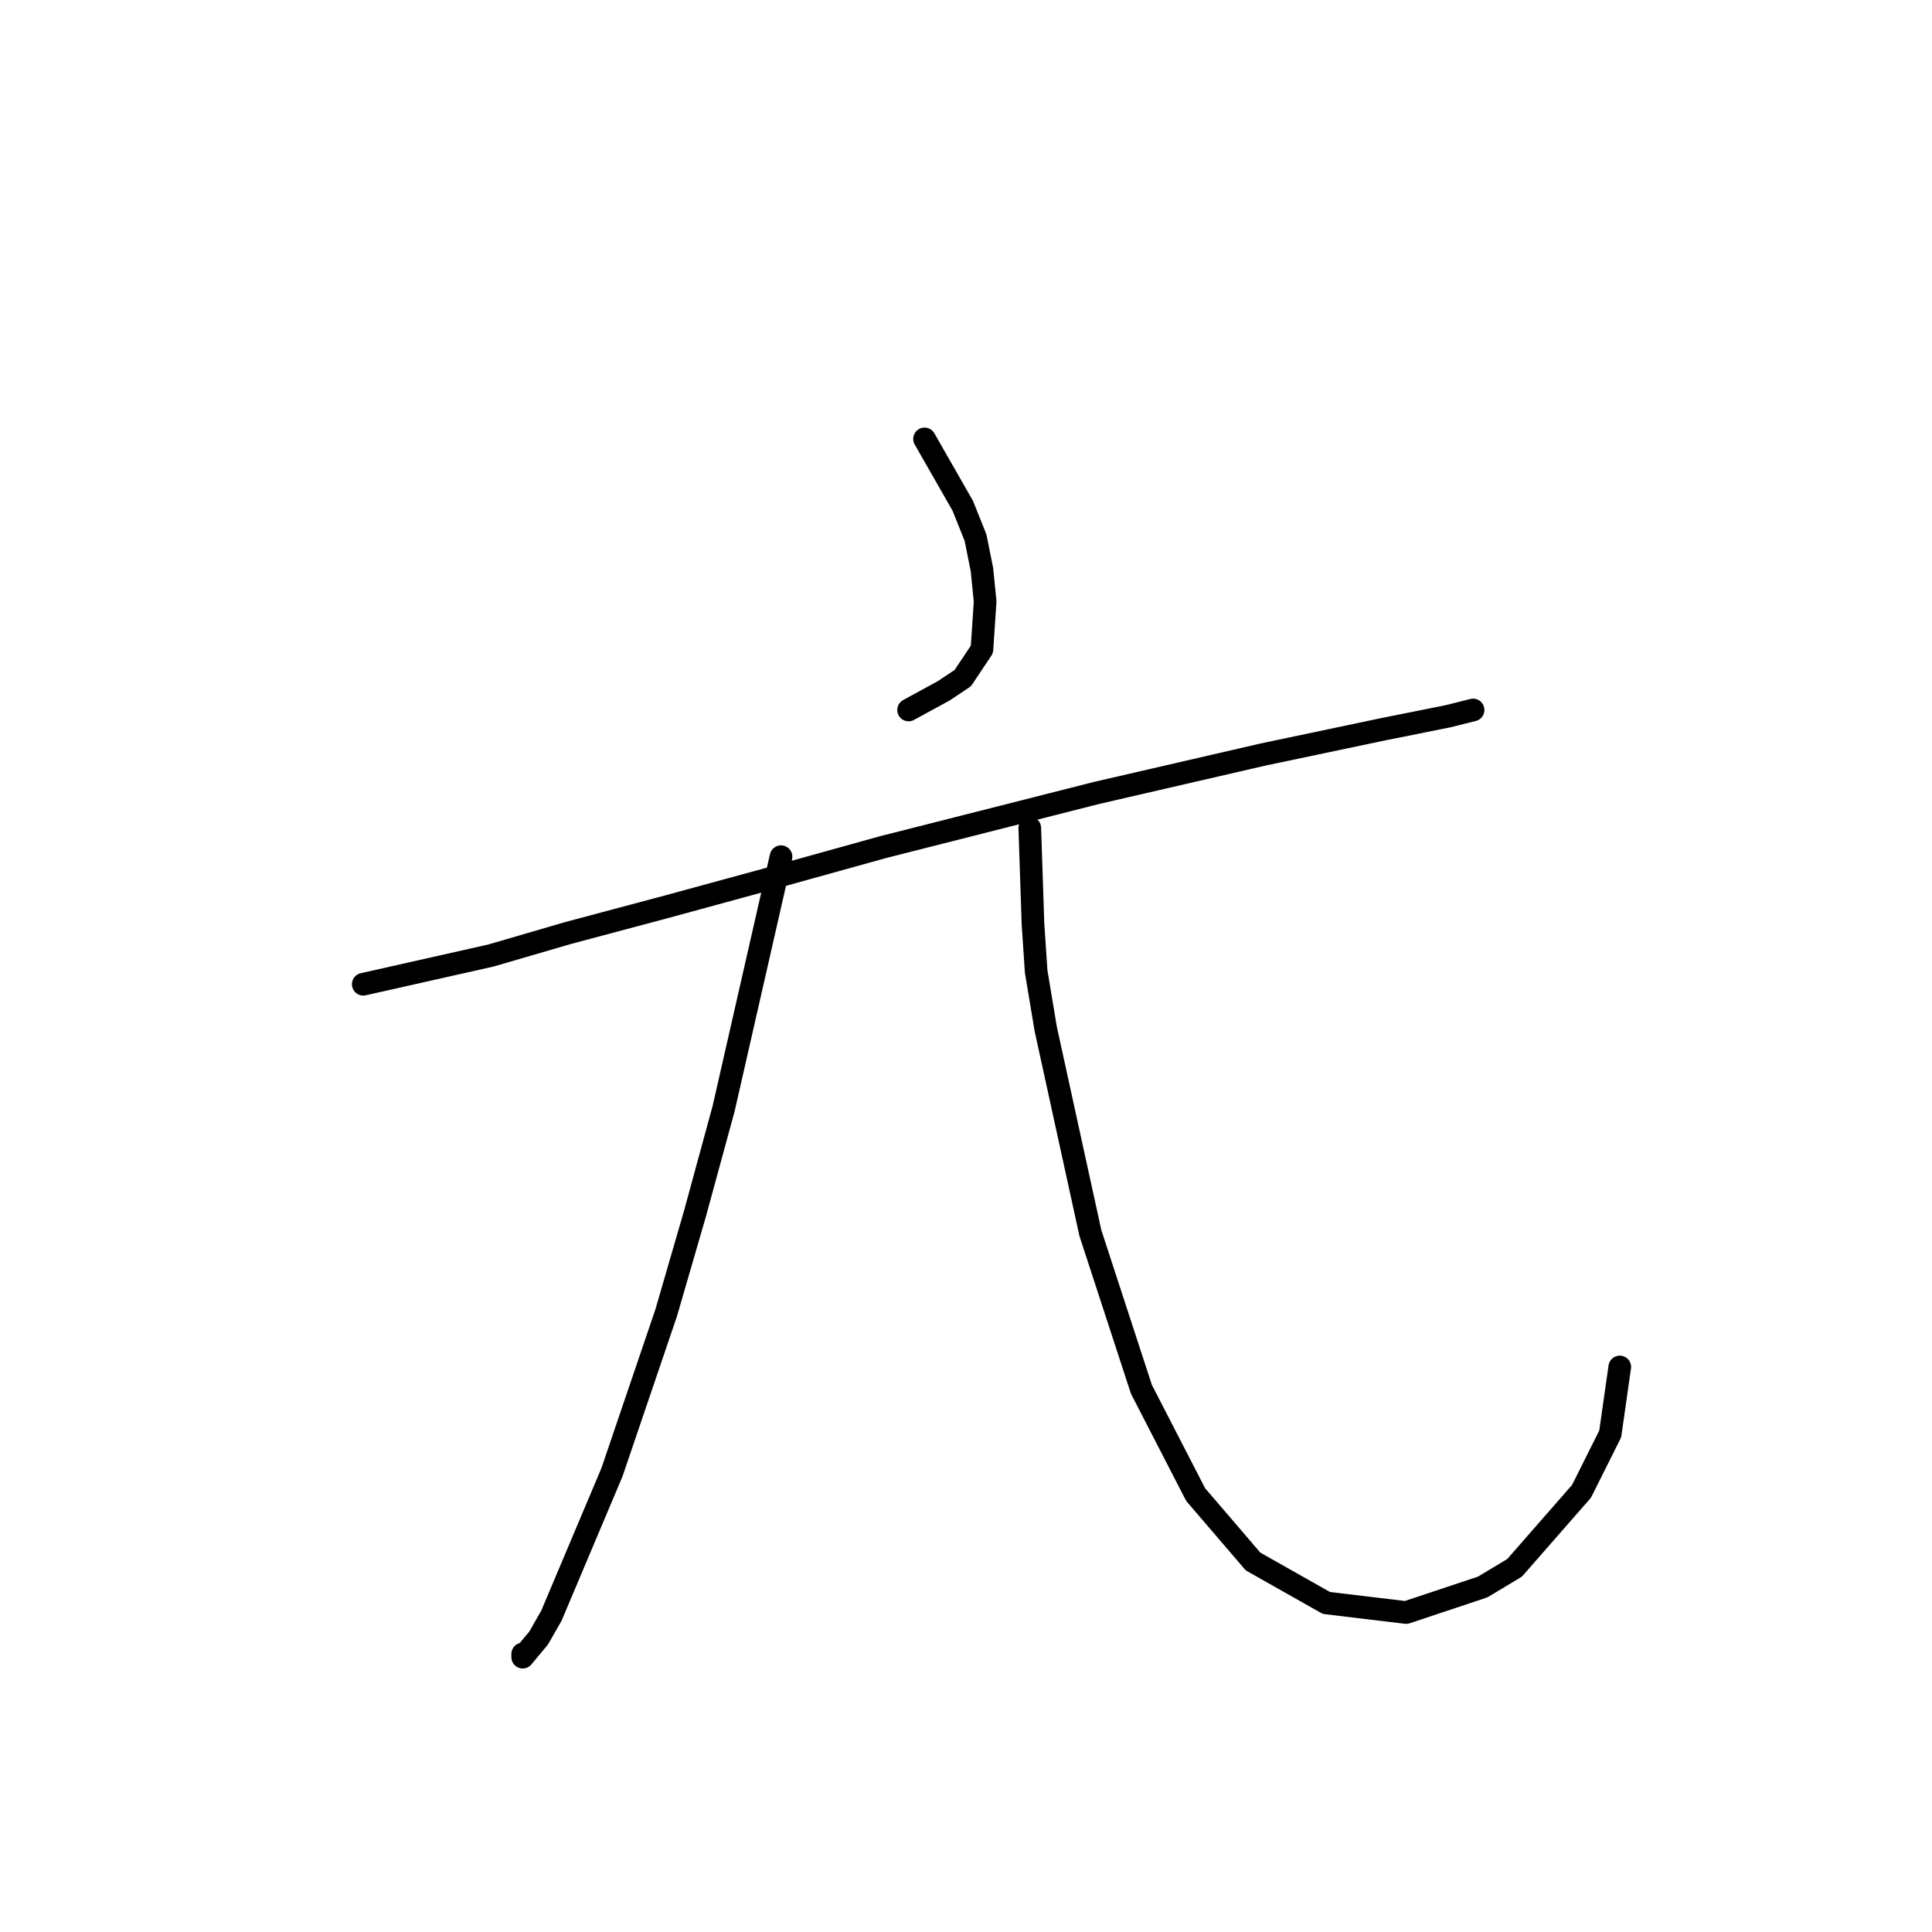 <?xml version="1.0" standalone="no"?>
    <svg width="256" height="256" xmlns="http://www.w3.org/2000/svg" version="1.1">
    <polyline stroke="black" stroke-width="3" stroke-linecap="round" fill="transparent" stroke-linejoin="round" points="122.506 58.156 127.577 67.031 129.267 71.256 130.112 75.482 130.535 79.708 130.112 86.047 127.577 89.85 125.041 91.54 120.393 94.076 120.393 94.076 " />
        <polyline stroke="black" stroke-width="3" stroke-linecap="round" fill="transparent" stroke-linejoin="round" points="48.131 130.418 65.034 126.615 75.176 123.657 87.854 120.276 101.799 116.473 117.012 112.247 145.325 105.063 167.3 99.992 183.358 96.612 191.81 94.921 195.19 94.076 195.19 94.076 " />
        <polyline stroke="black" stroke-width="3" stroke-linecap="round" fill="transparent" stroke-linejoin="round" points="103.489 113.515 95.883 146.899 92.08 160.844 88.276 173.945 81.092 195.074 73.063 214.09 71.373 217.048 69.26 219.584 69.26 219.161 69.26 219.161 " />
        <polyline stroke="black" stroke-width="3" stroke-linecap="round" fill="transparent" stroke-linejoin="round" points="136.451 109.712 136.874 122.389 137.296 128.728 138.564 136.335 144.48 163.38 151.242 184.087 158.425 198.032 166.032 206.906 175.751 212.4 186.316 213.668 196.458 210.287 200.684 207.751 209.558 197.609 213.362 190.003 214.629 181.129 214.629 181.129 " />
        </svg>